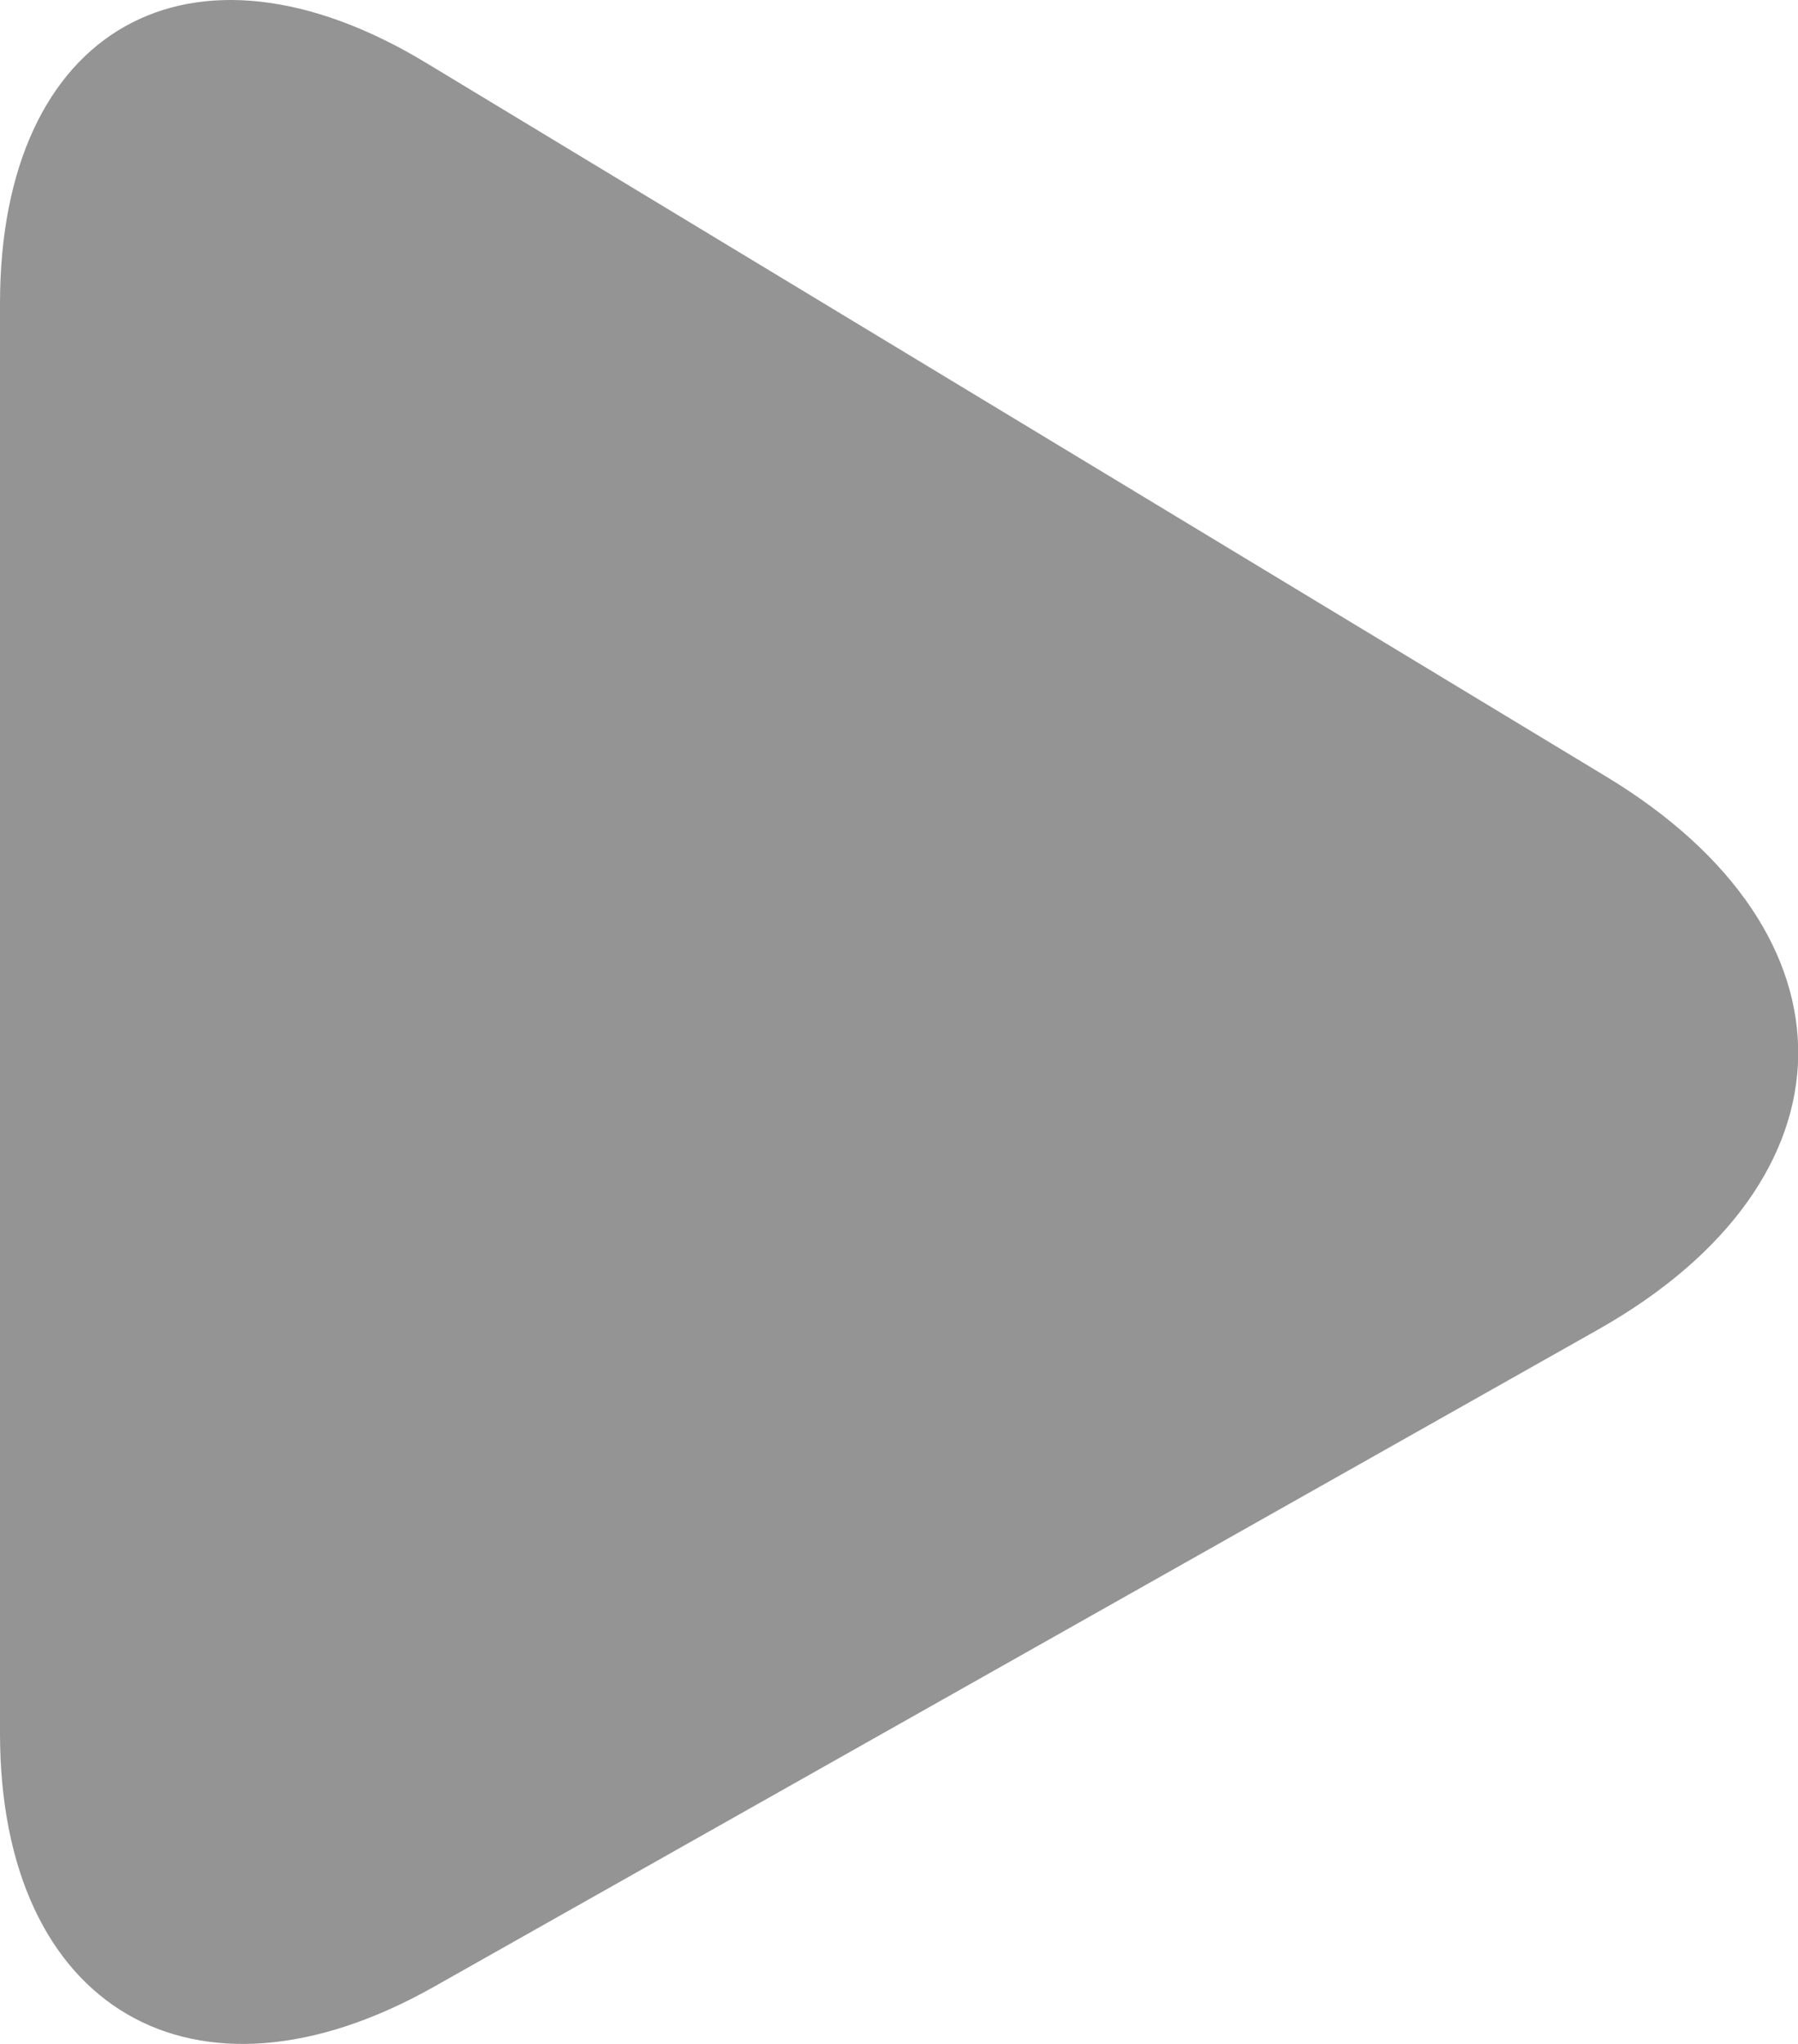 <?xml version="1.0" encoding="UTF-8"?>
<svg width="44px" height="50px" viewBox="0 0 44 50" version="1.1" xmlns="http://www.w3.org/2000/svg" xmlns:xlink="http://www.w3.org/1999/xlink">
    <!-- Generator: Sketch 41.2 (35397) - http://www.bohemiancoding.com/sketch -->
    <title>Path</title>
    <desc>Created with Sketch.</desc>
    <defs></defs>
    <g id="Page-1" stroke="none" stroke-width="1" fill="none" fill-rule="evenodd">
        <g id="主持人视角-历史记录" transform="translate(-296, -833)" fill="#949494">
            <g id="Group-8" transform="translate(11, 833)">
                <g id="Group-7" transform="translate(9, 0)">
                    <g id="Group-3-Copy" transform="translate(276, 0)">
                        <g id="播放-(2)">
                            <path d="M39.307,18.998 C45.645,22.83 45.564,28.882 39.101,32.529 L10.615,48.604 C4.752,51.912 7.10542736e-15,49.142 7.10542736e-15,42.402 L7.10542736e-15,7.424 C7.10542736e-15,0.691 4.664,-1.948 10.43,1.539 L39.307,18.998 L39.307,18.998 Z" id="Path"></path>
                        </g>
                    </g>
                </g>
            </g>
        </g>
    </g>
</svg>